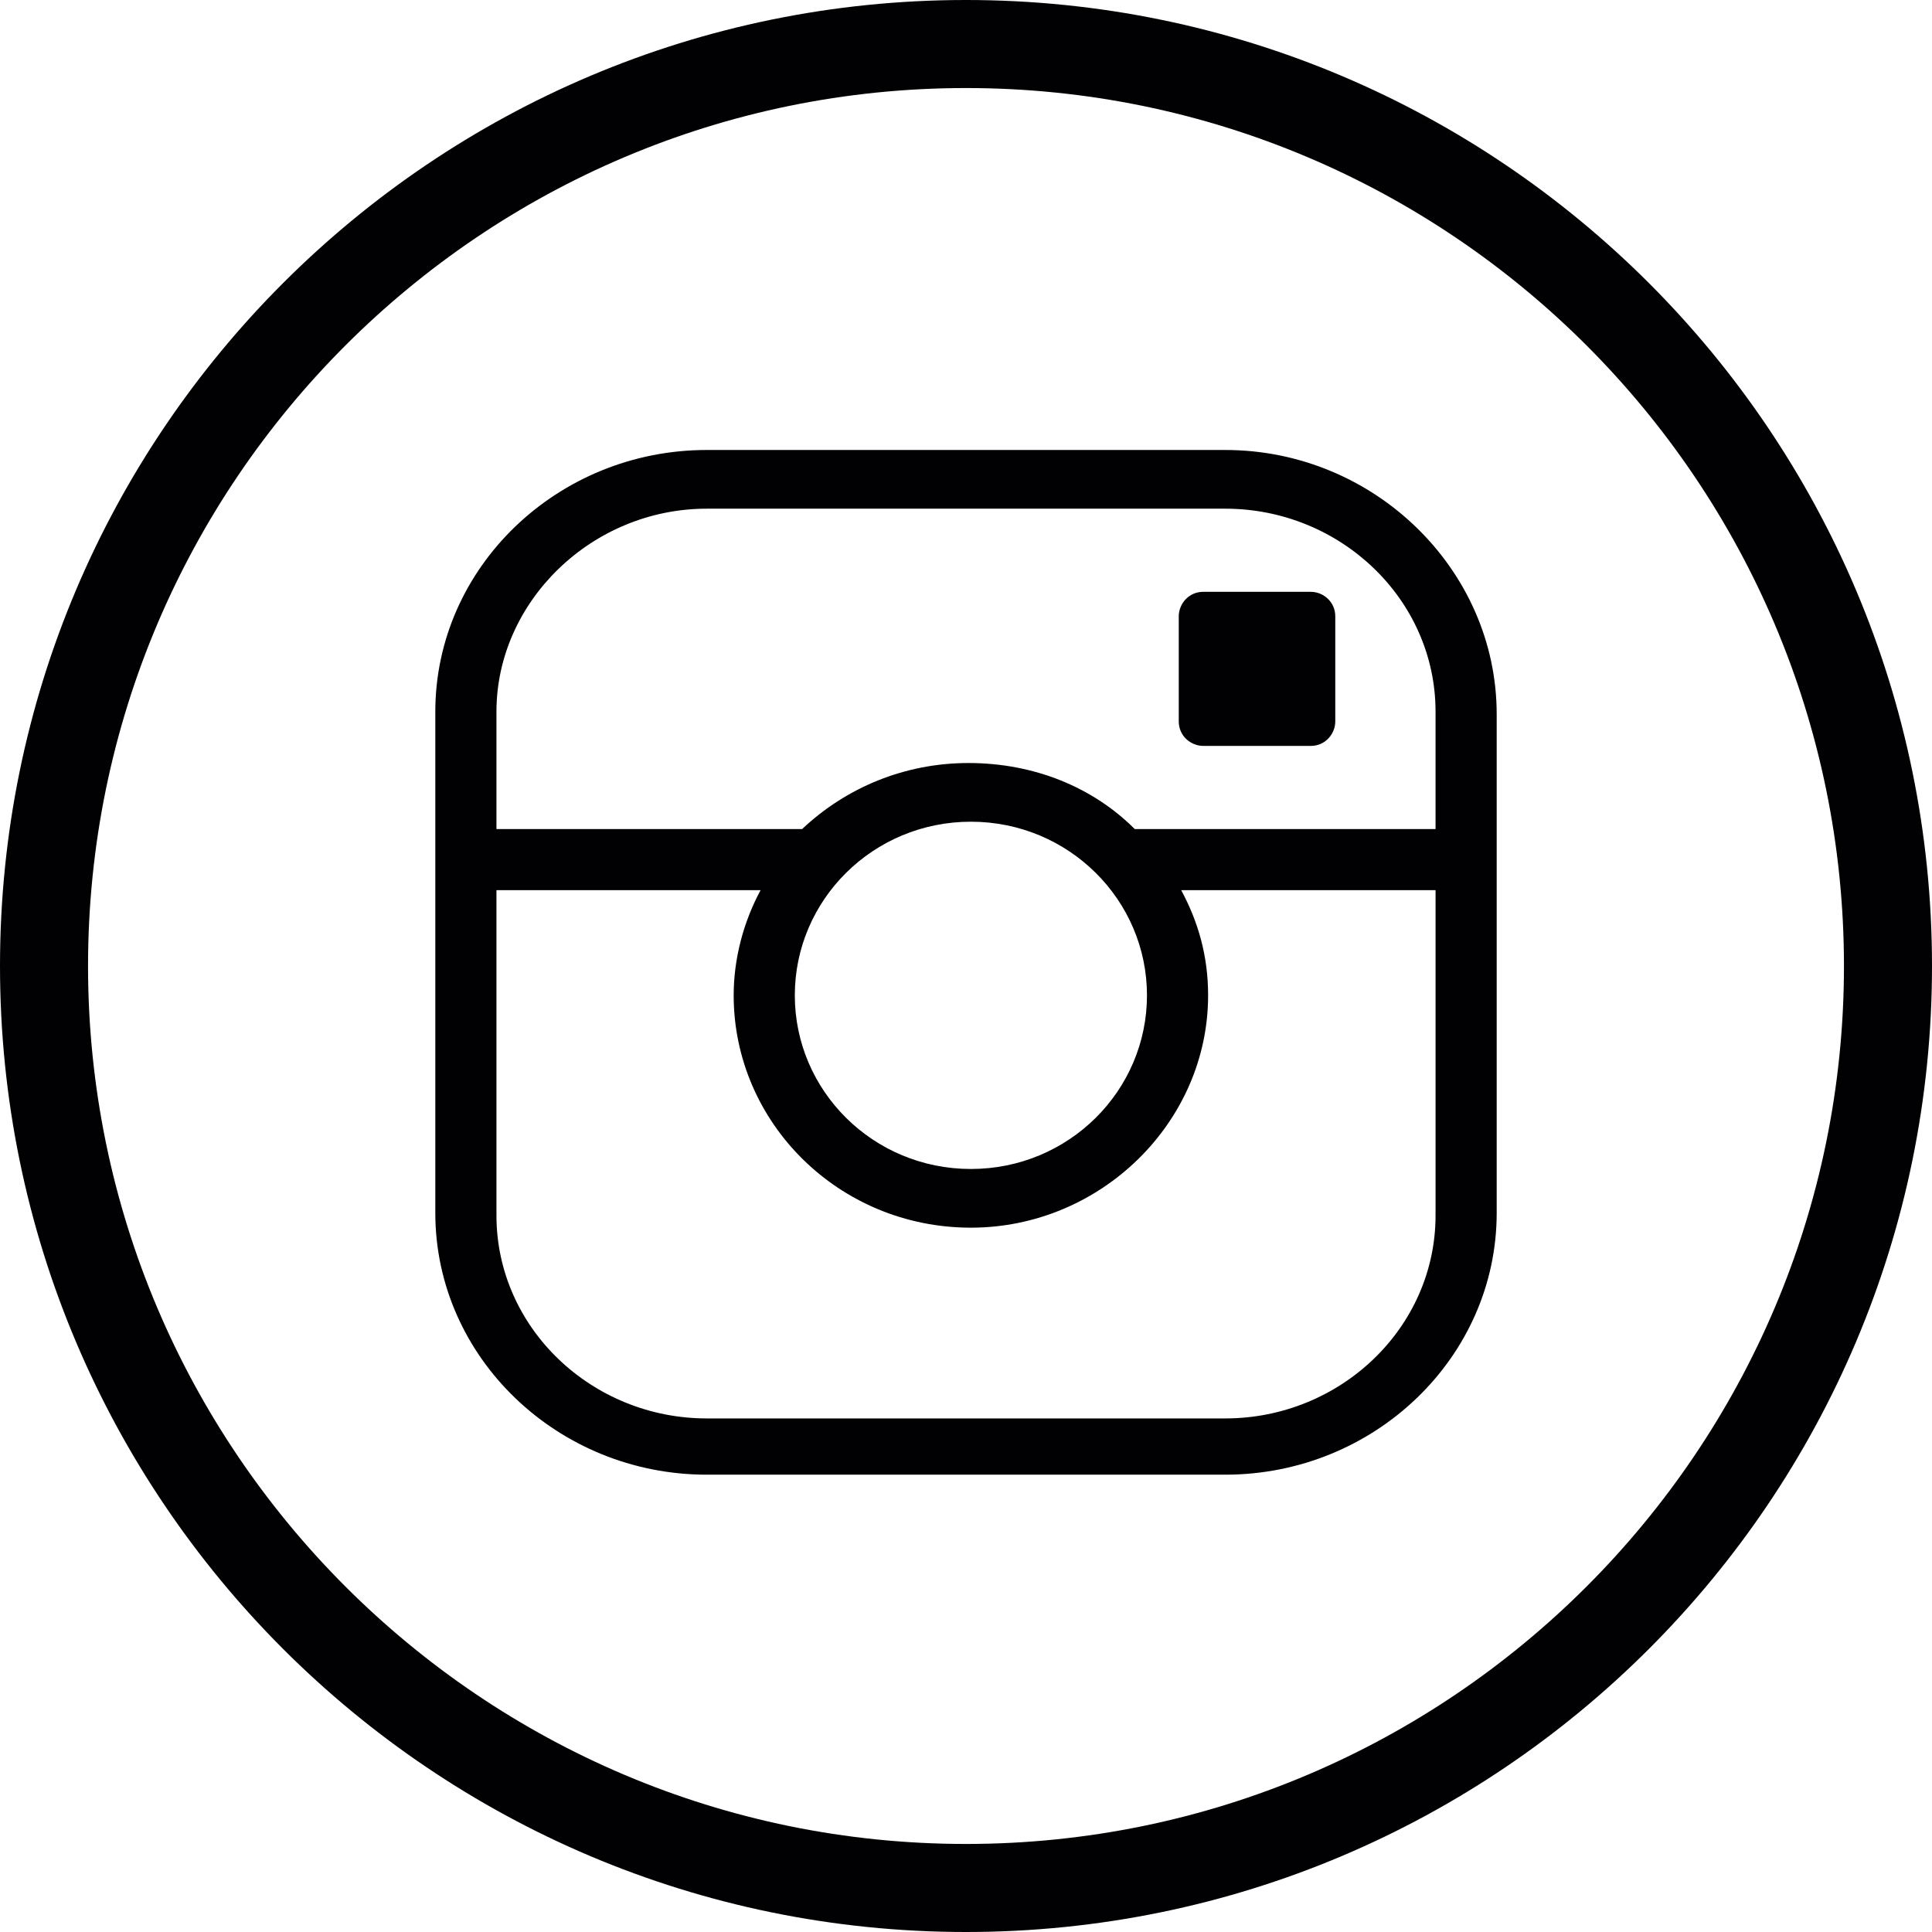<svg version="1" id="Layer_1" xmlns="http://www.w3.org/2000/svg" viewBox="0 0 79 79"><style>.st0{fill:#010002;}</style><path class="st0" d="M50.1 18.4H28.9c-6.1 0-11.1 4.8-11.1 10.7v20.5c0 5.9 5 10.7 11.1 10.7h21.2c6.1 0 11.1-4.8 11.1-10.7V29.2c0-5.9-5-10.8-11.1-10.8zm-21.2 2.4h21.2c4.7 0 8.6 3.7 8.6 8.3v4.8H46.4c-1.7-1.7-4.1-2.7-6.8-2.7-2.6 0-5 1-6.8 2.7H20.3v-4.8c0-4.5 3.9-8.3 8.6-8.3zm10.8 12.8c4 0 7.2 3.2 7.2 7.1s-3.2 7.1-7.2 7.1-7.2-3.2-7.2-7.1 3.2-7.1 7.2-7.1zM50.1 58H28.9c-4.7 0-8.6-3.7-8.6-8.3V36.4h10.8c-.7 1.3-1.1 2.8-1.1 4.3 0 5.2 4.3 9.5 9.7 9.5 5.3 0 9.7-4.3 9.7-9.5 0-1.6-.4-3-1.1-4.3h10.4v13.3c0 4.6-3.9 8.3-8.6 8.3zm3.5-27.5h-4.4c-.5 0-1-.4-1-1v-4.3c0-.5.4-1 1-1h4.4c.5 0 1 .4 1 1v4.3c0 .5-.4 1-1 1zM39.5 0C17.7 0 0 17.7 0 39.5S17.7 79 39.5 79 79 61.3 79 39.5 61.3 0 39.5 0zm0 75.4c-19.8 0-35.9-16.1-35.9-35.9S19.7 3.6 39.5 3.6s35.9 16.1 35.9 35.9-16.1 35.9-35.9 35.9z"/></svg>